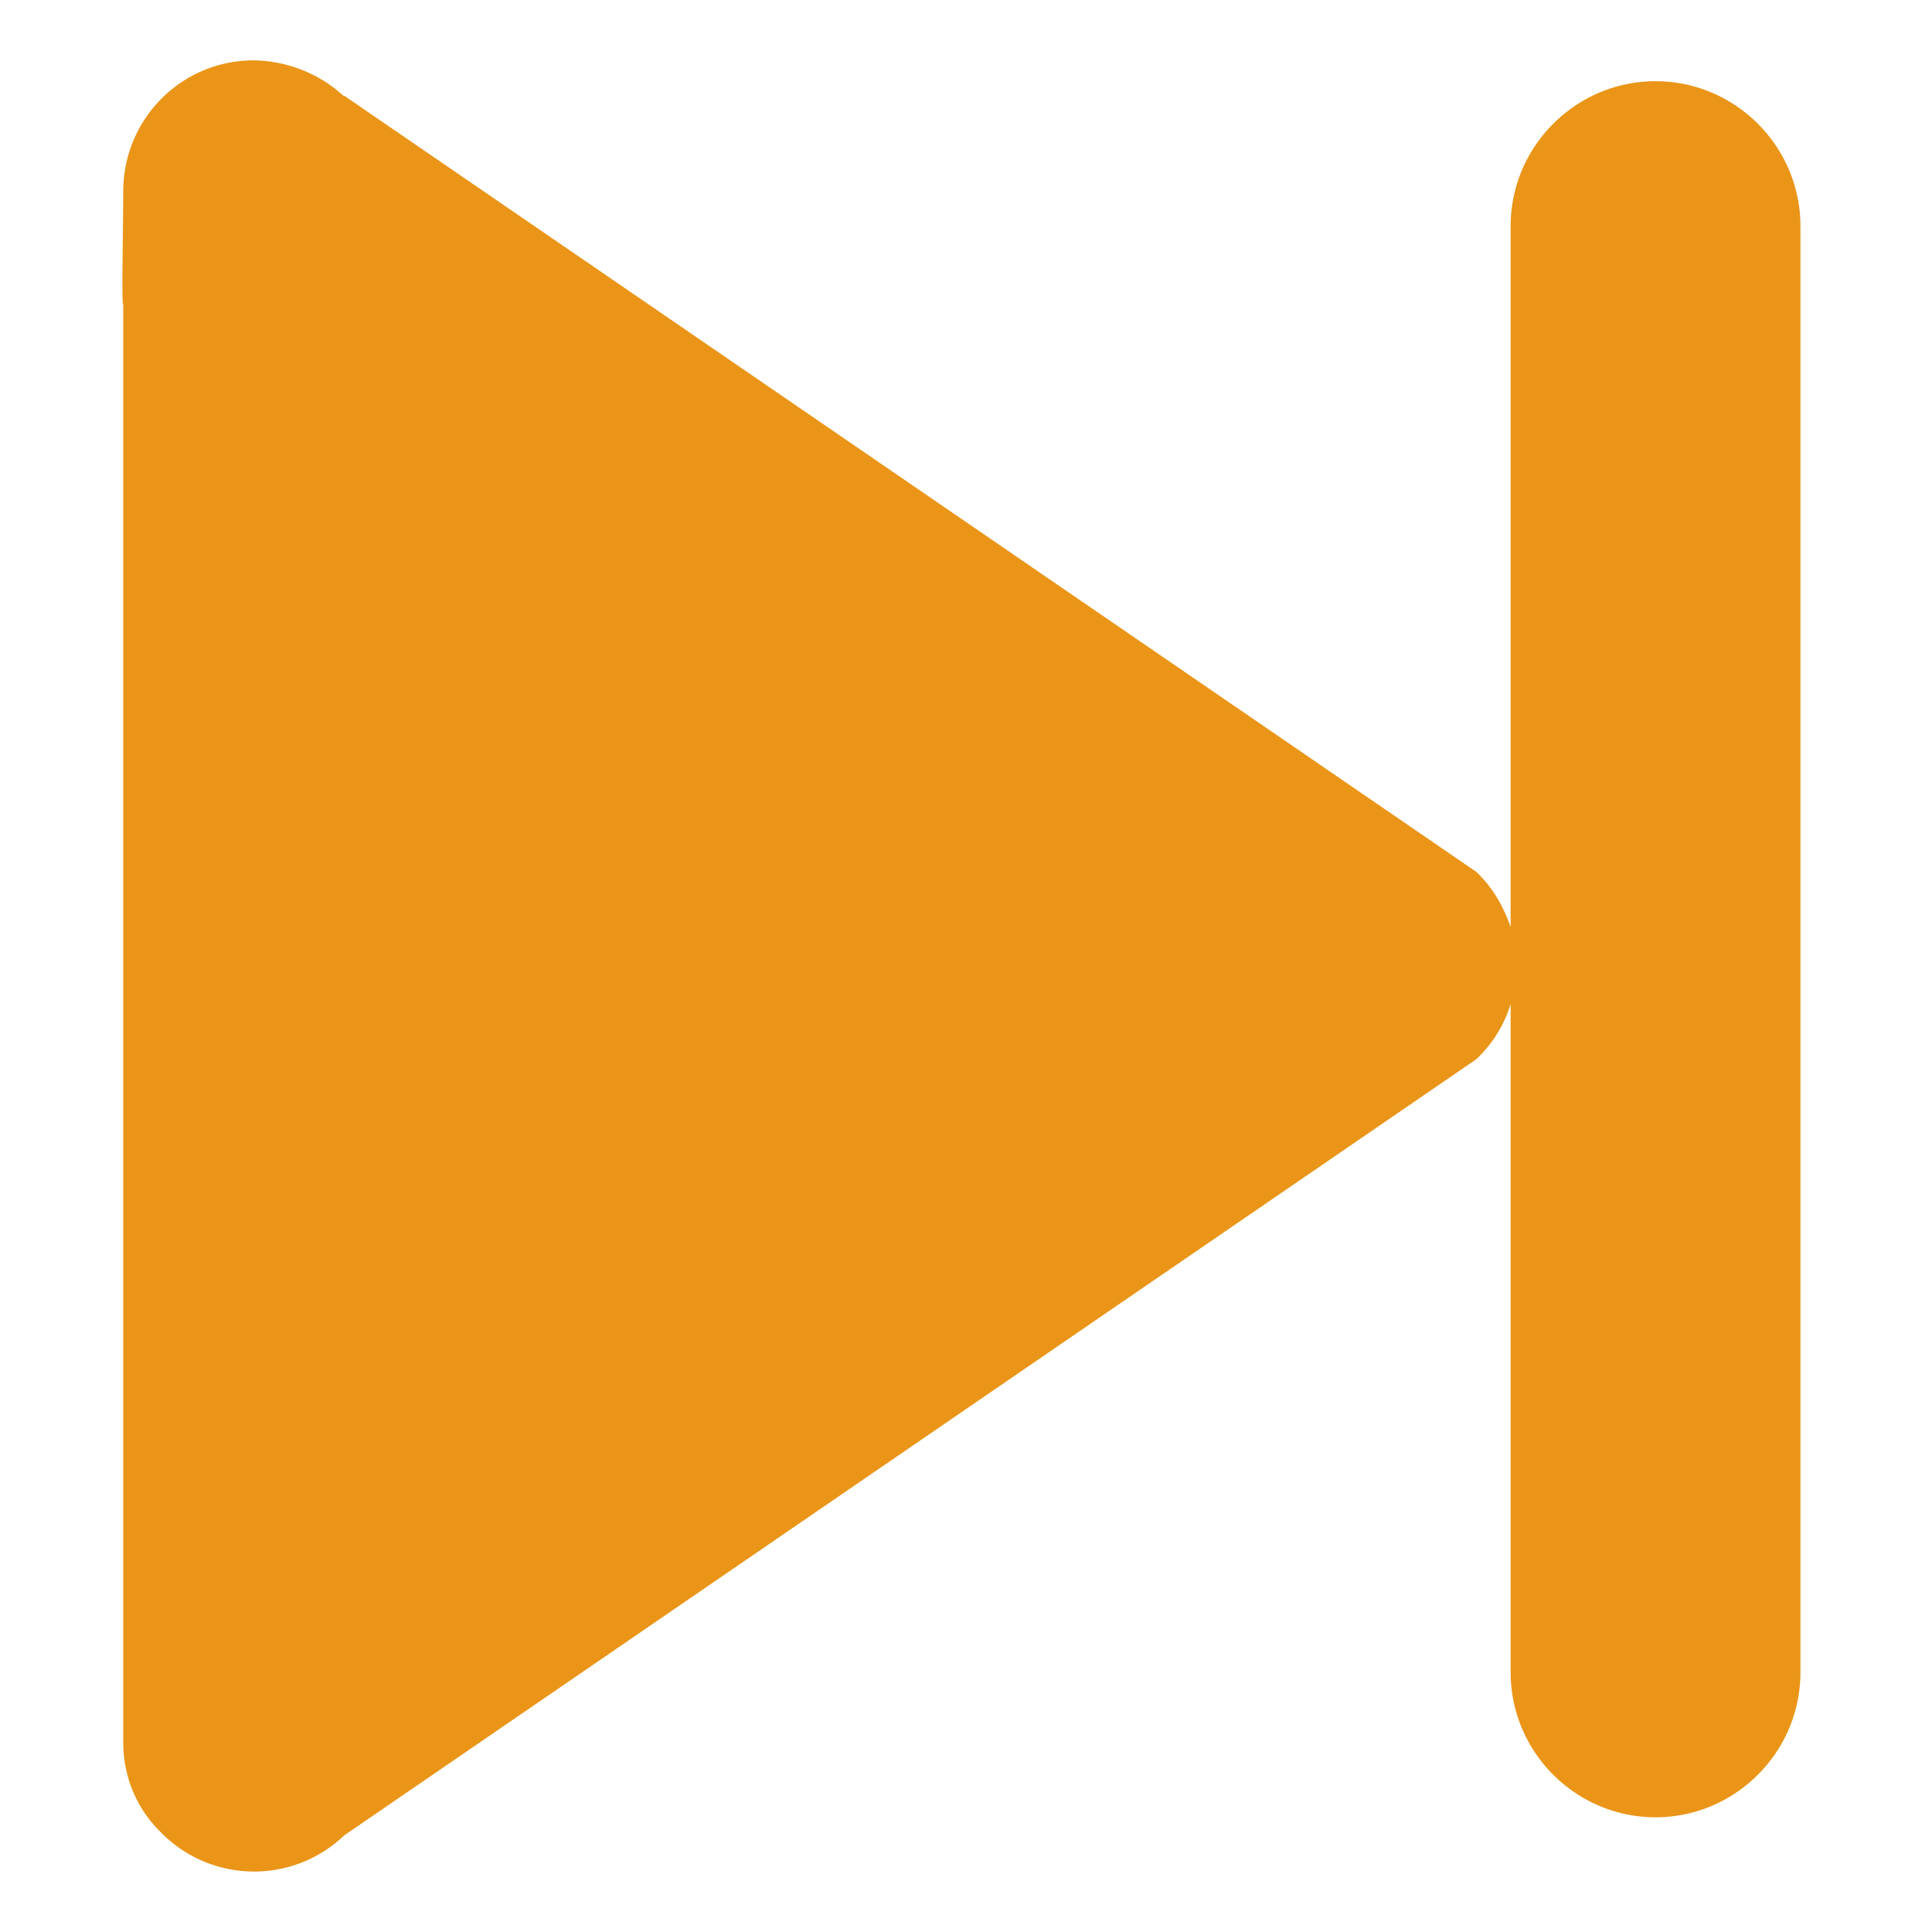 <?xml version="1.0" standalone="no"?><!DOCTYPE svg PUBLIC "-//W3C//DTD SVG 1.1//EN" "http://www.w3.org/Graphics/SVG/1.1/DTD/svg11.dtd"><svg t="1607423798195" class="icon" viewBox="0 0 1024 1024" version="1.1" xmlns="http://www.w3.org/2000/svg" p-id="9389" xmlns:xlink="http://www.w3.org/1999/xlink" width="128" height="128"><defs><style type="text/css"></style></defs><path d="M65.312 923.36V161.12c-0.96 0.96 0-39.84 0-60.48 0.48-38.4 31.68-69.12 70.08-68.64 17.28 0.48 34.08 7.2 46.56 18.72h0.48l600 411.36c8.64 8.16 14.4 18.24 18.24 29.28V119.84c0-42.24 34.56-76.8 76.8-76.8 42.24 0 76.8 34.56 76.8 76.8V886.4c0 42.24-34.56 76.8-76.8 76.8-42.24 0-76.8-34.56-76.8-76.8V532.16a67.2 67.2 0 0 1-18.24 29.28L182.432 972.8a69.12 69.12 0 0 1-97.92-2.4c-12.48-12.48-19.2-29.28-19.2-47.04z" p-id="9390" fill="#ea9518"></path></svg>